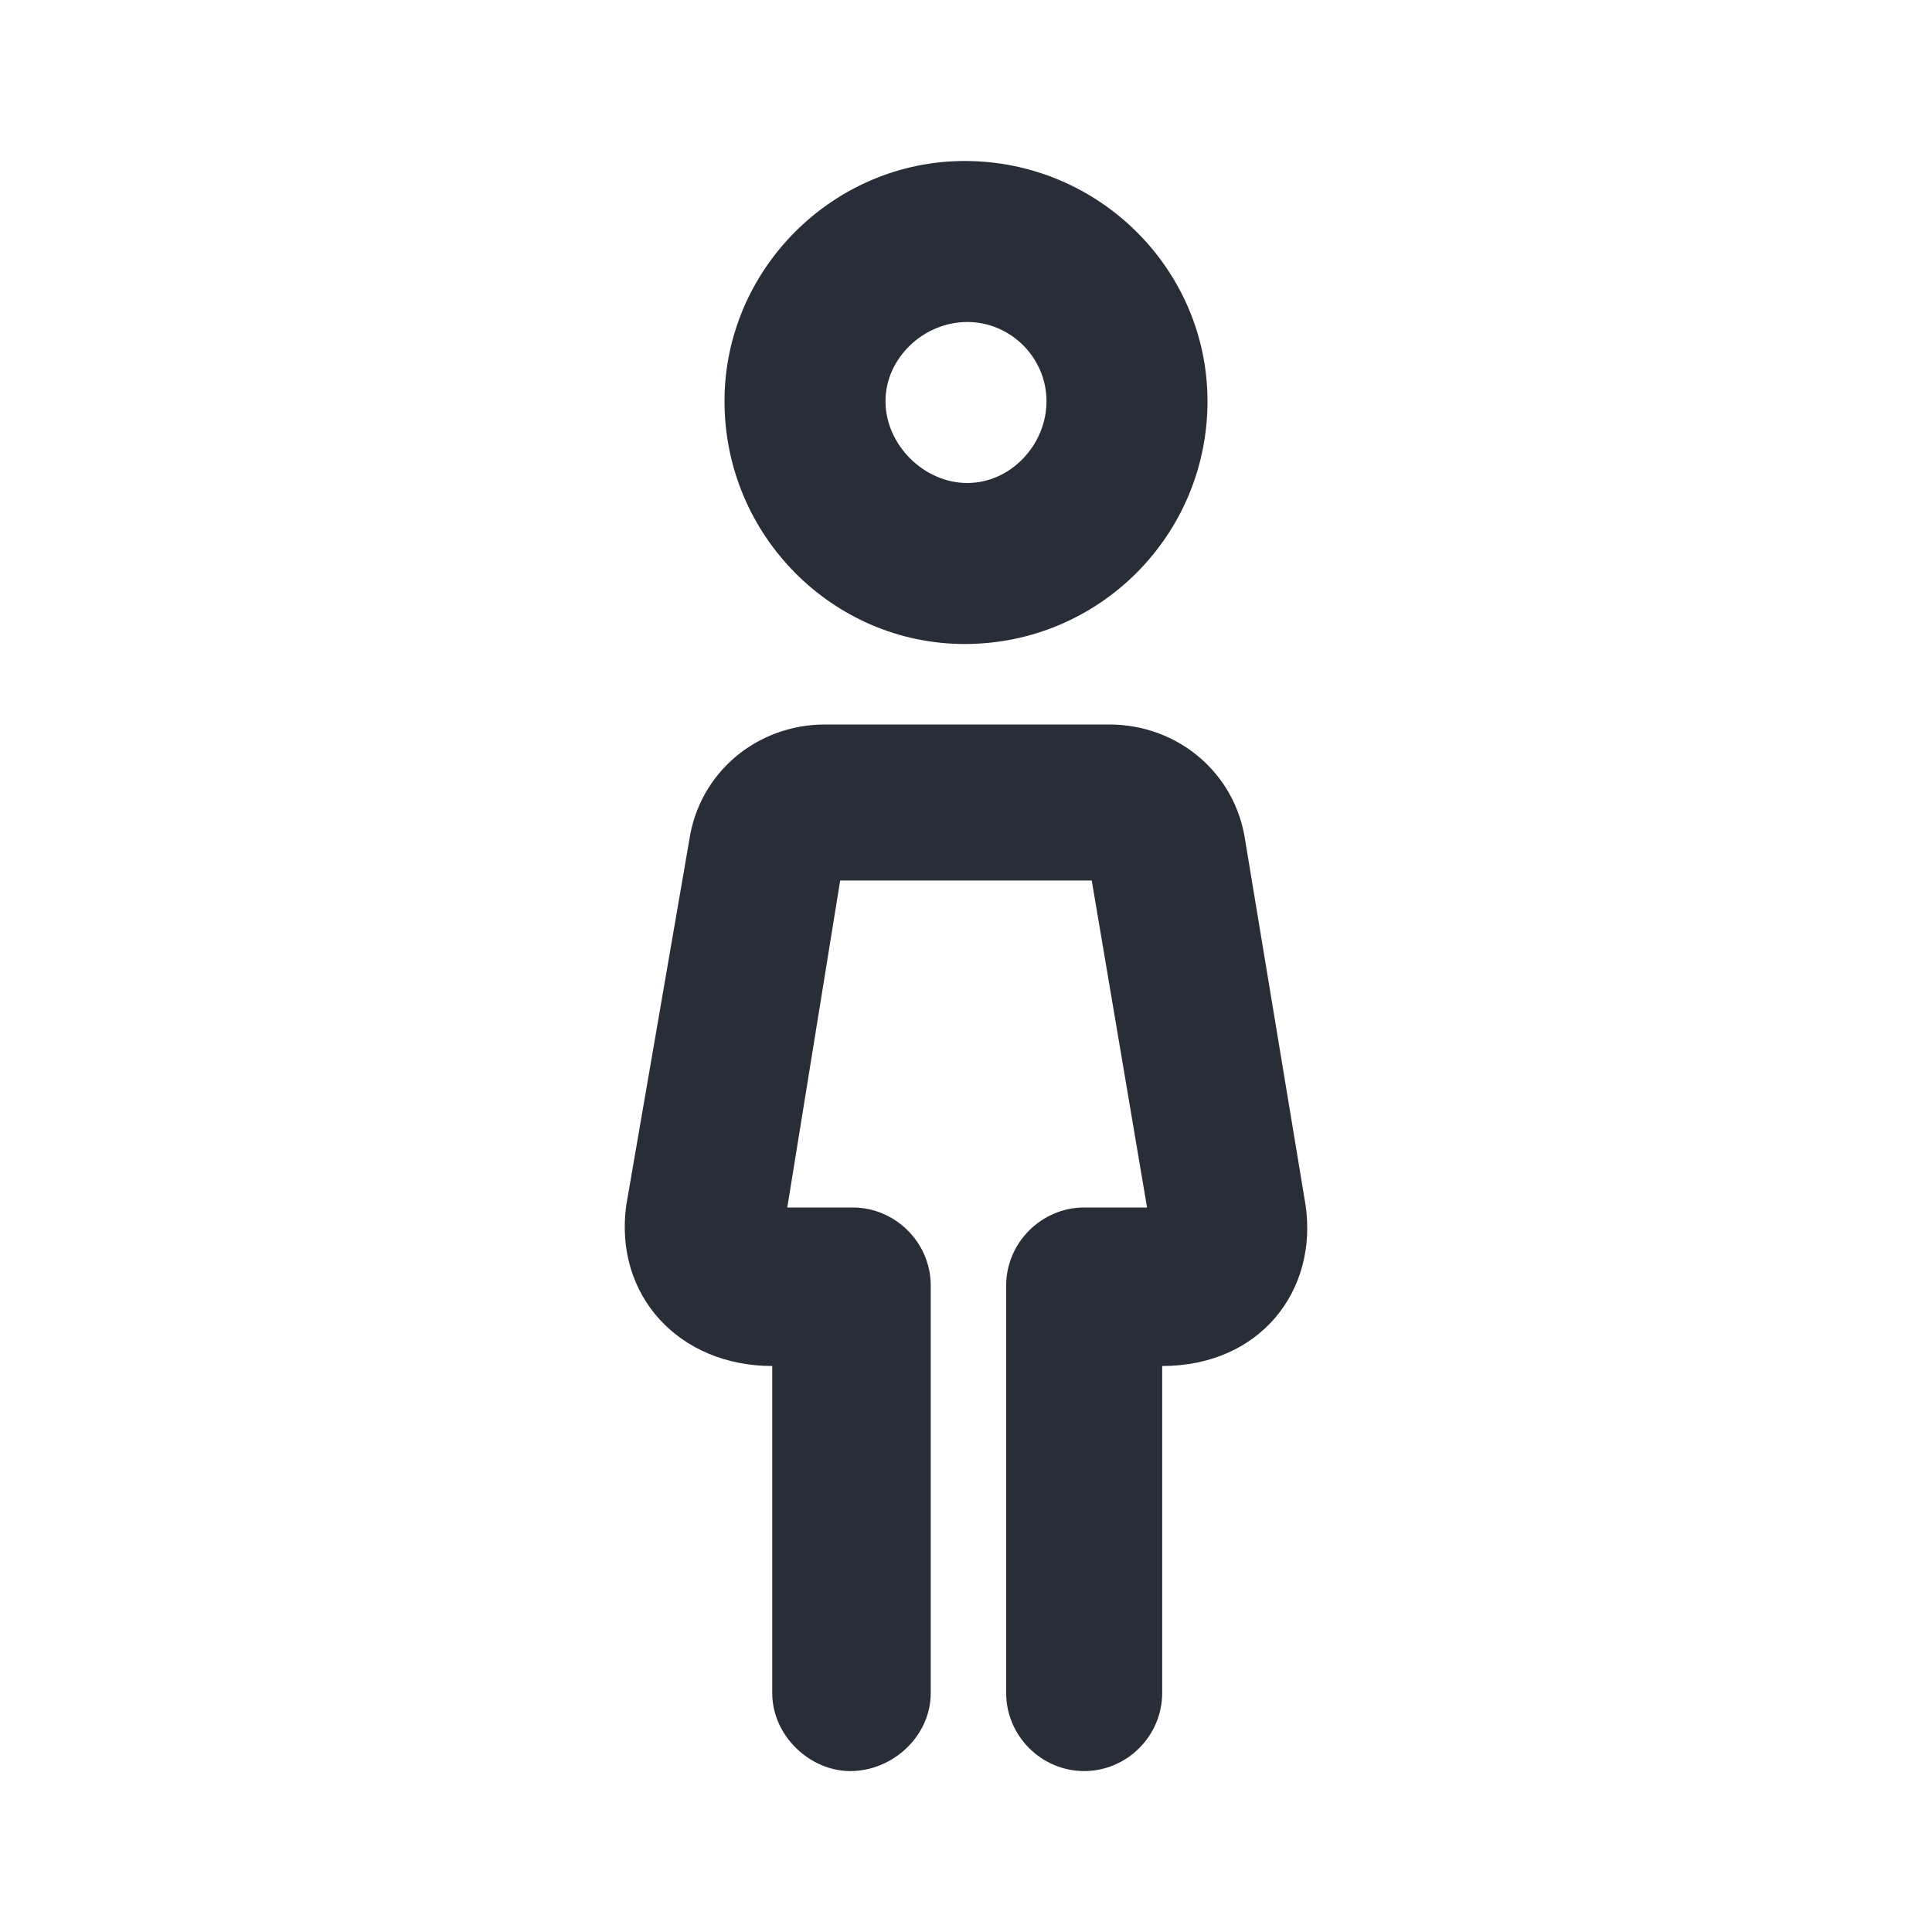 <?xml version="1.0" encoding="UTF-8"?>
<svg width="24px" height="24px" viewBox="0 0 24 24" version="1.1" xmlns="http://www.w3.org/2000/svg" xmlns:xlink="http://www.w3.org/1999/xlink">
    <!-- Generator: Sketch 64 (93537) - https://sketch.com -->
    <title>ic-db_facilities_wc-woman_24</title>
    <desc>Created with Sketch.</desc>
    <g id="Symbols:Icon" stroke="none" stroke-width="1" fill="none" fill-rule="evenodd">
        <g id="24dp-Icon/Facilities/WC-Woman" fill="#282D37">
            <path d="M7.78,14.969 L8.562,10.438 C8.687,9.594 9.405,9 10.249,9 L13.78,9 C14.624,9 15.343,9.594 15.468,10.438 L16.218,14.969 C16.374,16.031 15.655,16.969 14.437,16.969 L14.437,21.032 C14.437,21.564 13.999,22.001 13.468,22.001 C12.937,22.001 12.499,21.564 12.499,21.032 L12.499,15.969 C12.499,15.438 12.937,15 13.468,15 L14.249,15 L13.562,10.938 L10.437,10.938 L9.78,15 L10.593,15 C11.124,15 11.562,15.438 11.562,15.969 L11.562,21.032 C11.562,21.564 11.093,22.001 10.562,22.001 C10.062,22.001 9.593,21.564 9.593,21.032 L9.593,16.969 C8.437,16.969 7.624,16.094 7.78,14.969 Z M11.984,2 C13.652,2 15,3.348 15,4.984 C15,6.652 13.652,8 11.984,8 C10.348,8 9,6.652 9,4.984 C9,3.348 10.348,2 11.984,2 Z M12.016,4 C11.476,4 11,4.445 11,4.984 C11,5.524 11.476,6 12.016,6 C12.556,6 13,5.524 13,4.984 C13,4.445 12.556,4 12.016,4 Z" id="🎨-Color"></path>
        </g>
    </g>
</svg>